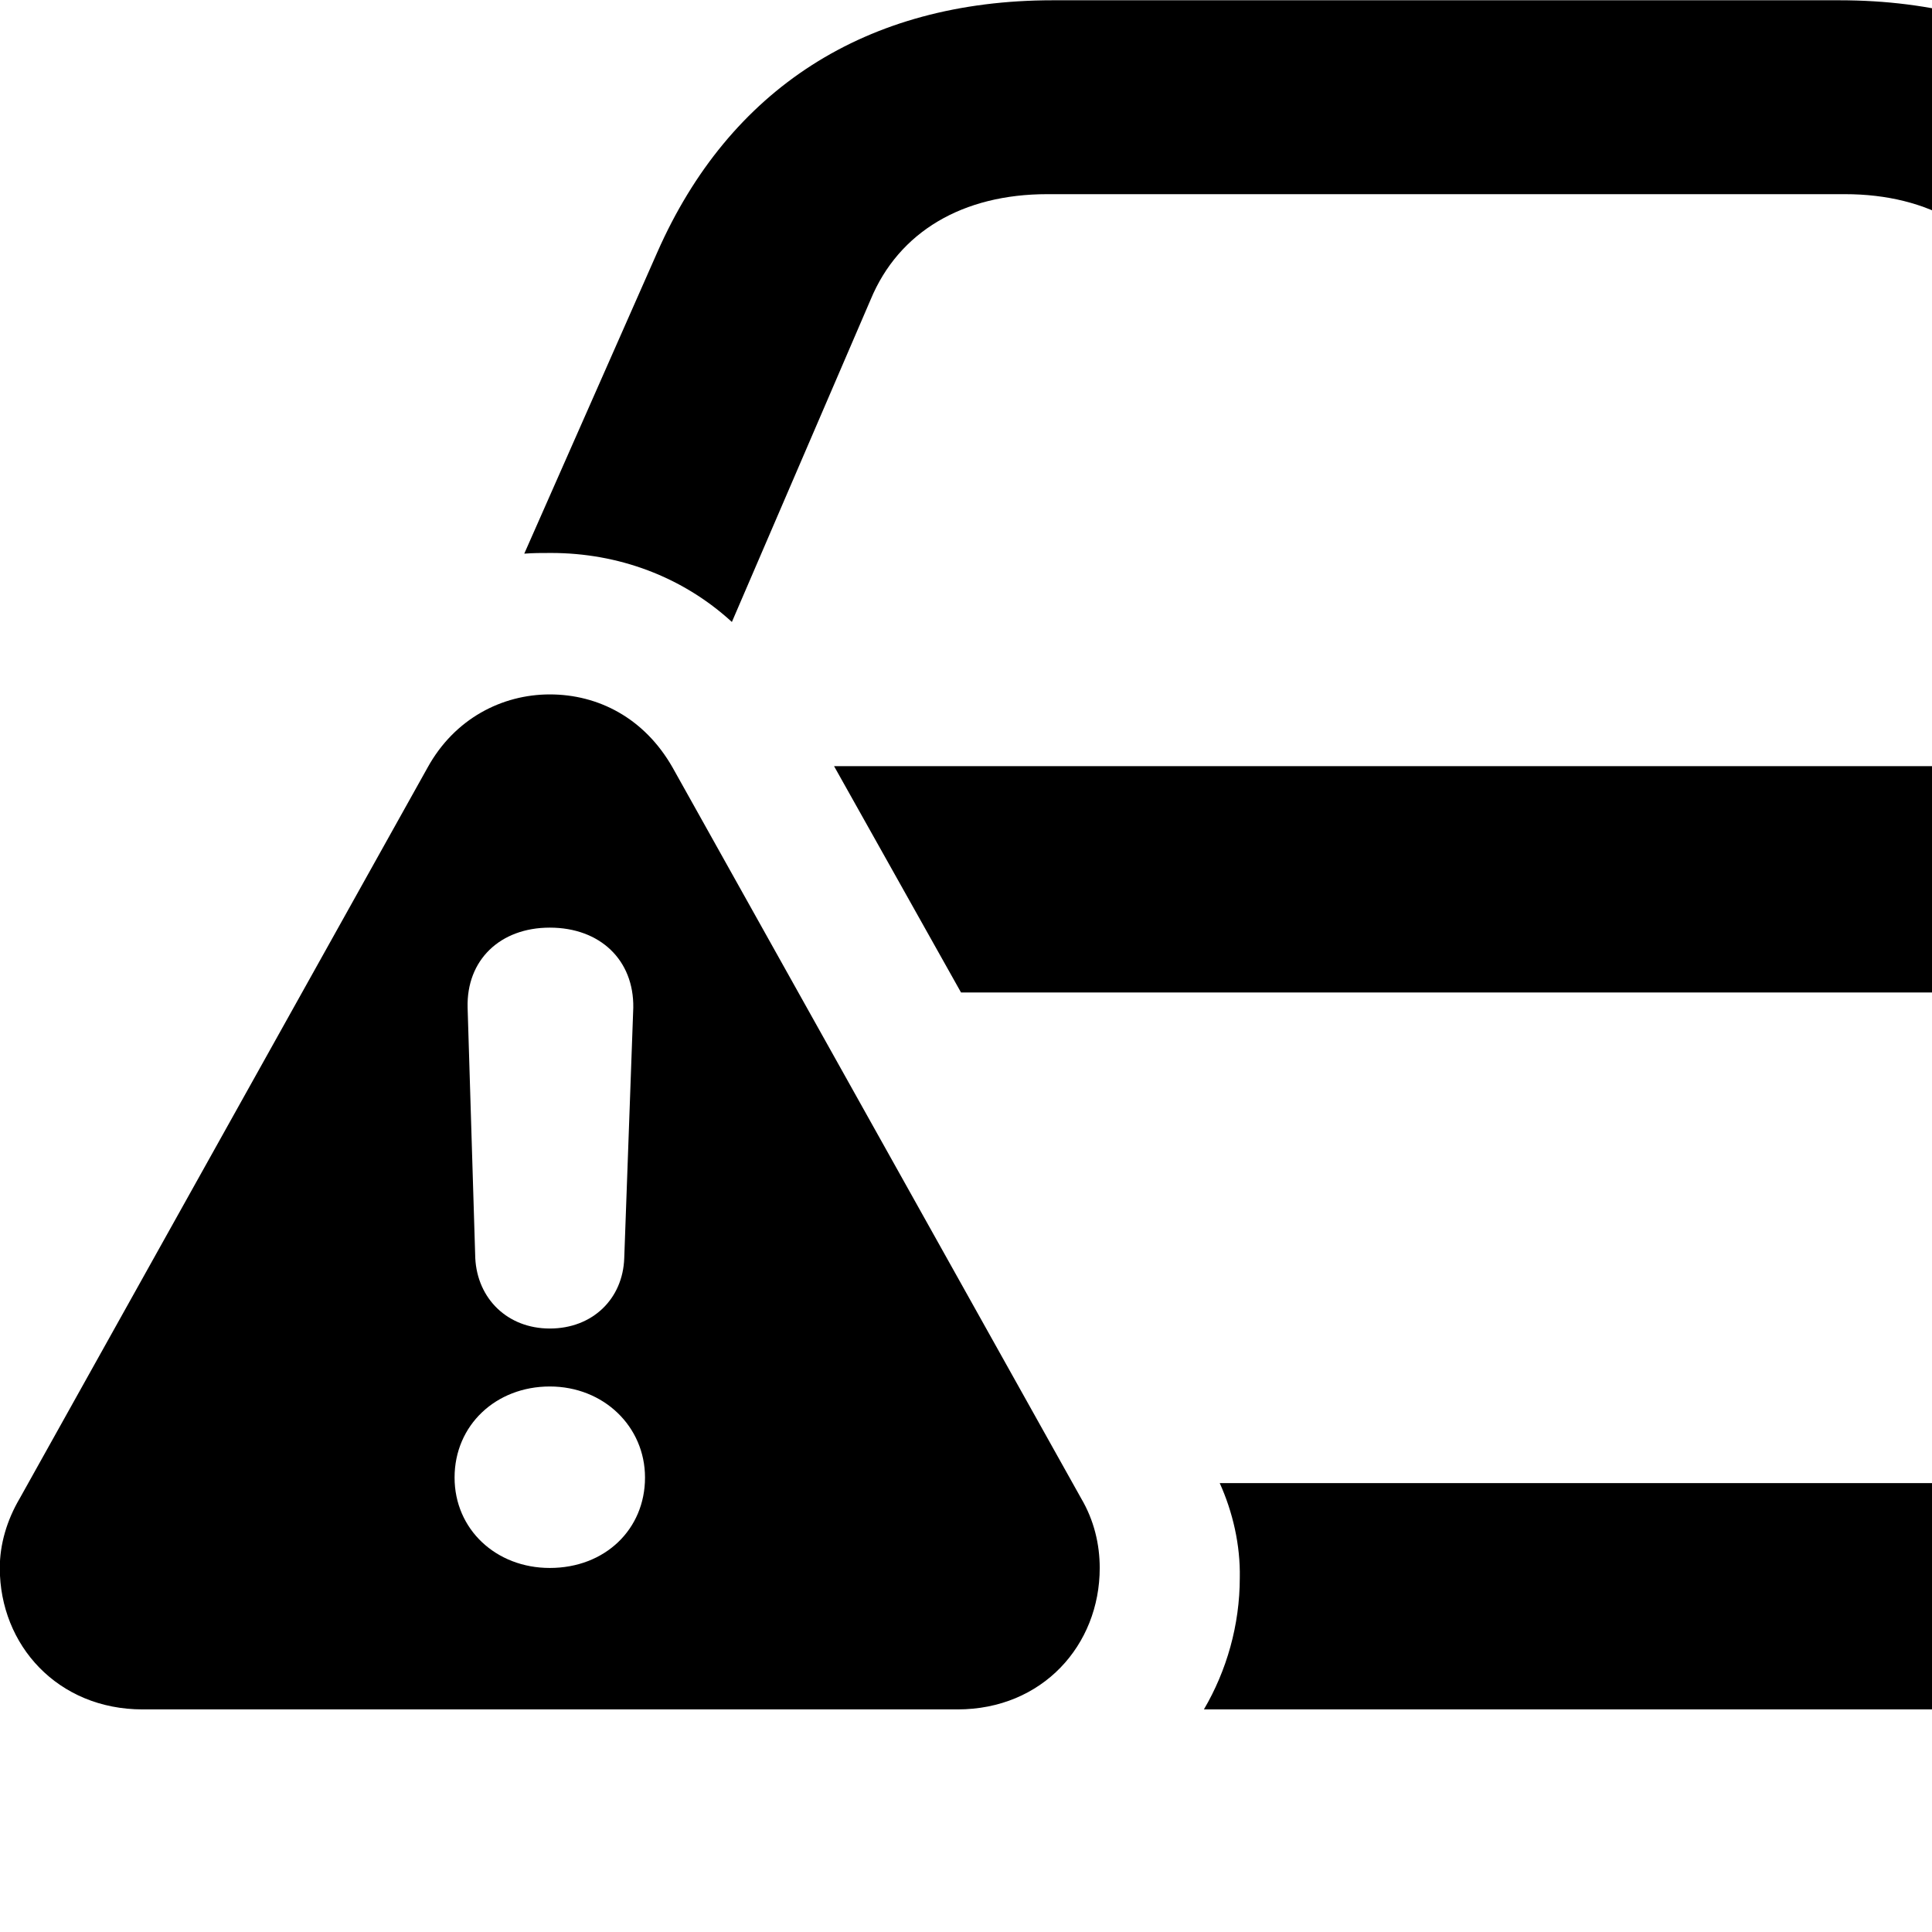 <svg xmlns="http://www.w3.org/2000/svg" viewBox="0 0 28 28" width="28" height="28">
  <path d="M17.448 24.774H30.907C35.097 24.774 37.968 21.914 37.968 17.934C37.968 16.694 37.627 15.584 37.197 14.604L32.388 3.654C31.348 1.294 29.367 0.004 26.657 0.004H15.258C12.547 0.004 10.568 1.294 9.527 3.654L7.598 8.024C7.728 8.014 7.848 8.014 7.987 8.014C8.957 8.014 9.887 8.354 10.607 9.014L12.617 4.344C13.027 3.354 13.957 2.814 15.178 2.814H26.738C27.957 2.814 28.887 3.354 29.297 4.344L32.248 11.294C31.837 11.174 31.387 11.104 30.907 11.104H12.088L13.928 14.384H30.907C33.178 14.384 34.688 15.874 34.688 17.934C34.688 20.154 33.178 21.494 30.907 21.494H17.677C17.867 21.914 17.977 22.394 17.968 22.864C17.968 23.554 17.777 24.214 17.448 24.774ZM2.067 24.774H13.877C15.107 24.774 15.938 23.844 15.938 22.724C15.938 22.384 15.857 22.034 15.668 21.714L9.748 11.124C9.338 10.404 8.668 10.064 7.968 10.064C7.277 10.064 6.588 10.414 6.197 11.124L0.287 21.714C0.098 22.034 -0.003 22.384 -0.003 22.724C-0.003 23.844 0.838 24.774 2.067 24.774ZM7.968 19.254C7.357 19.254 6.918 18.824 6.888 18.234L6.777 14.604C6.758 13.914 7.247 13.444 7.968 13.444C8.697 13.444 9.188 13.914 9.178 14.604L9.047 18.234C9.027 18.824 8.588 19.254 7.968 19.254ZM30.747 19.824C31.777 19.824 32.638 18.994 32.638 17.934C32.638 16.924 31.777 16.054 30.747 16.054C29.727 16.054 28.848 16.924 28.848 17.934C28.848 18.994 29.707 19.824 30.747 19.824ZM7.968 22.724C7.188 22.724 6.588 22.164 6.588 21.414C6.588 20.654 7.188 20.094 7.968 20.094C8.748 20.094 9.348 20.674 9.348 21.414C9.348 22.164 8.768 22.724 7.968 22.724Z" />
</svg>